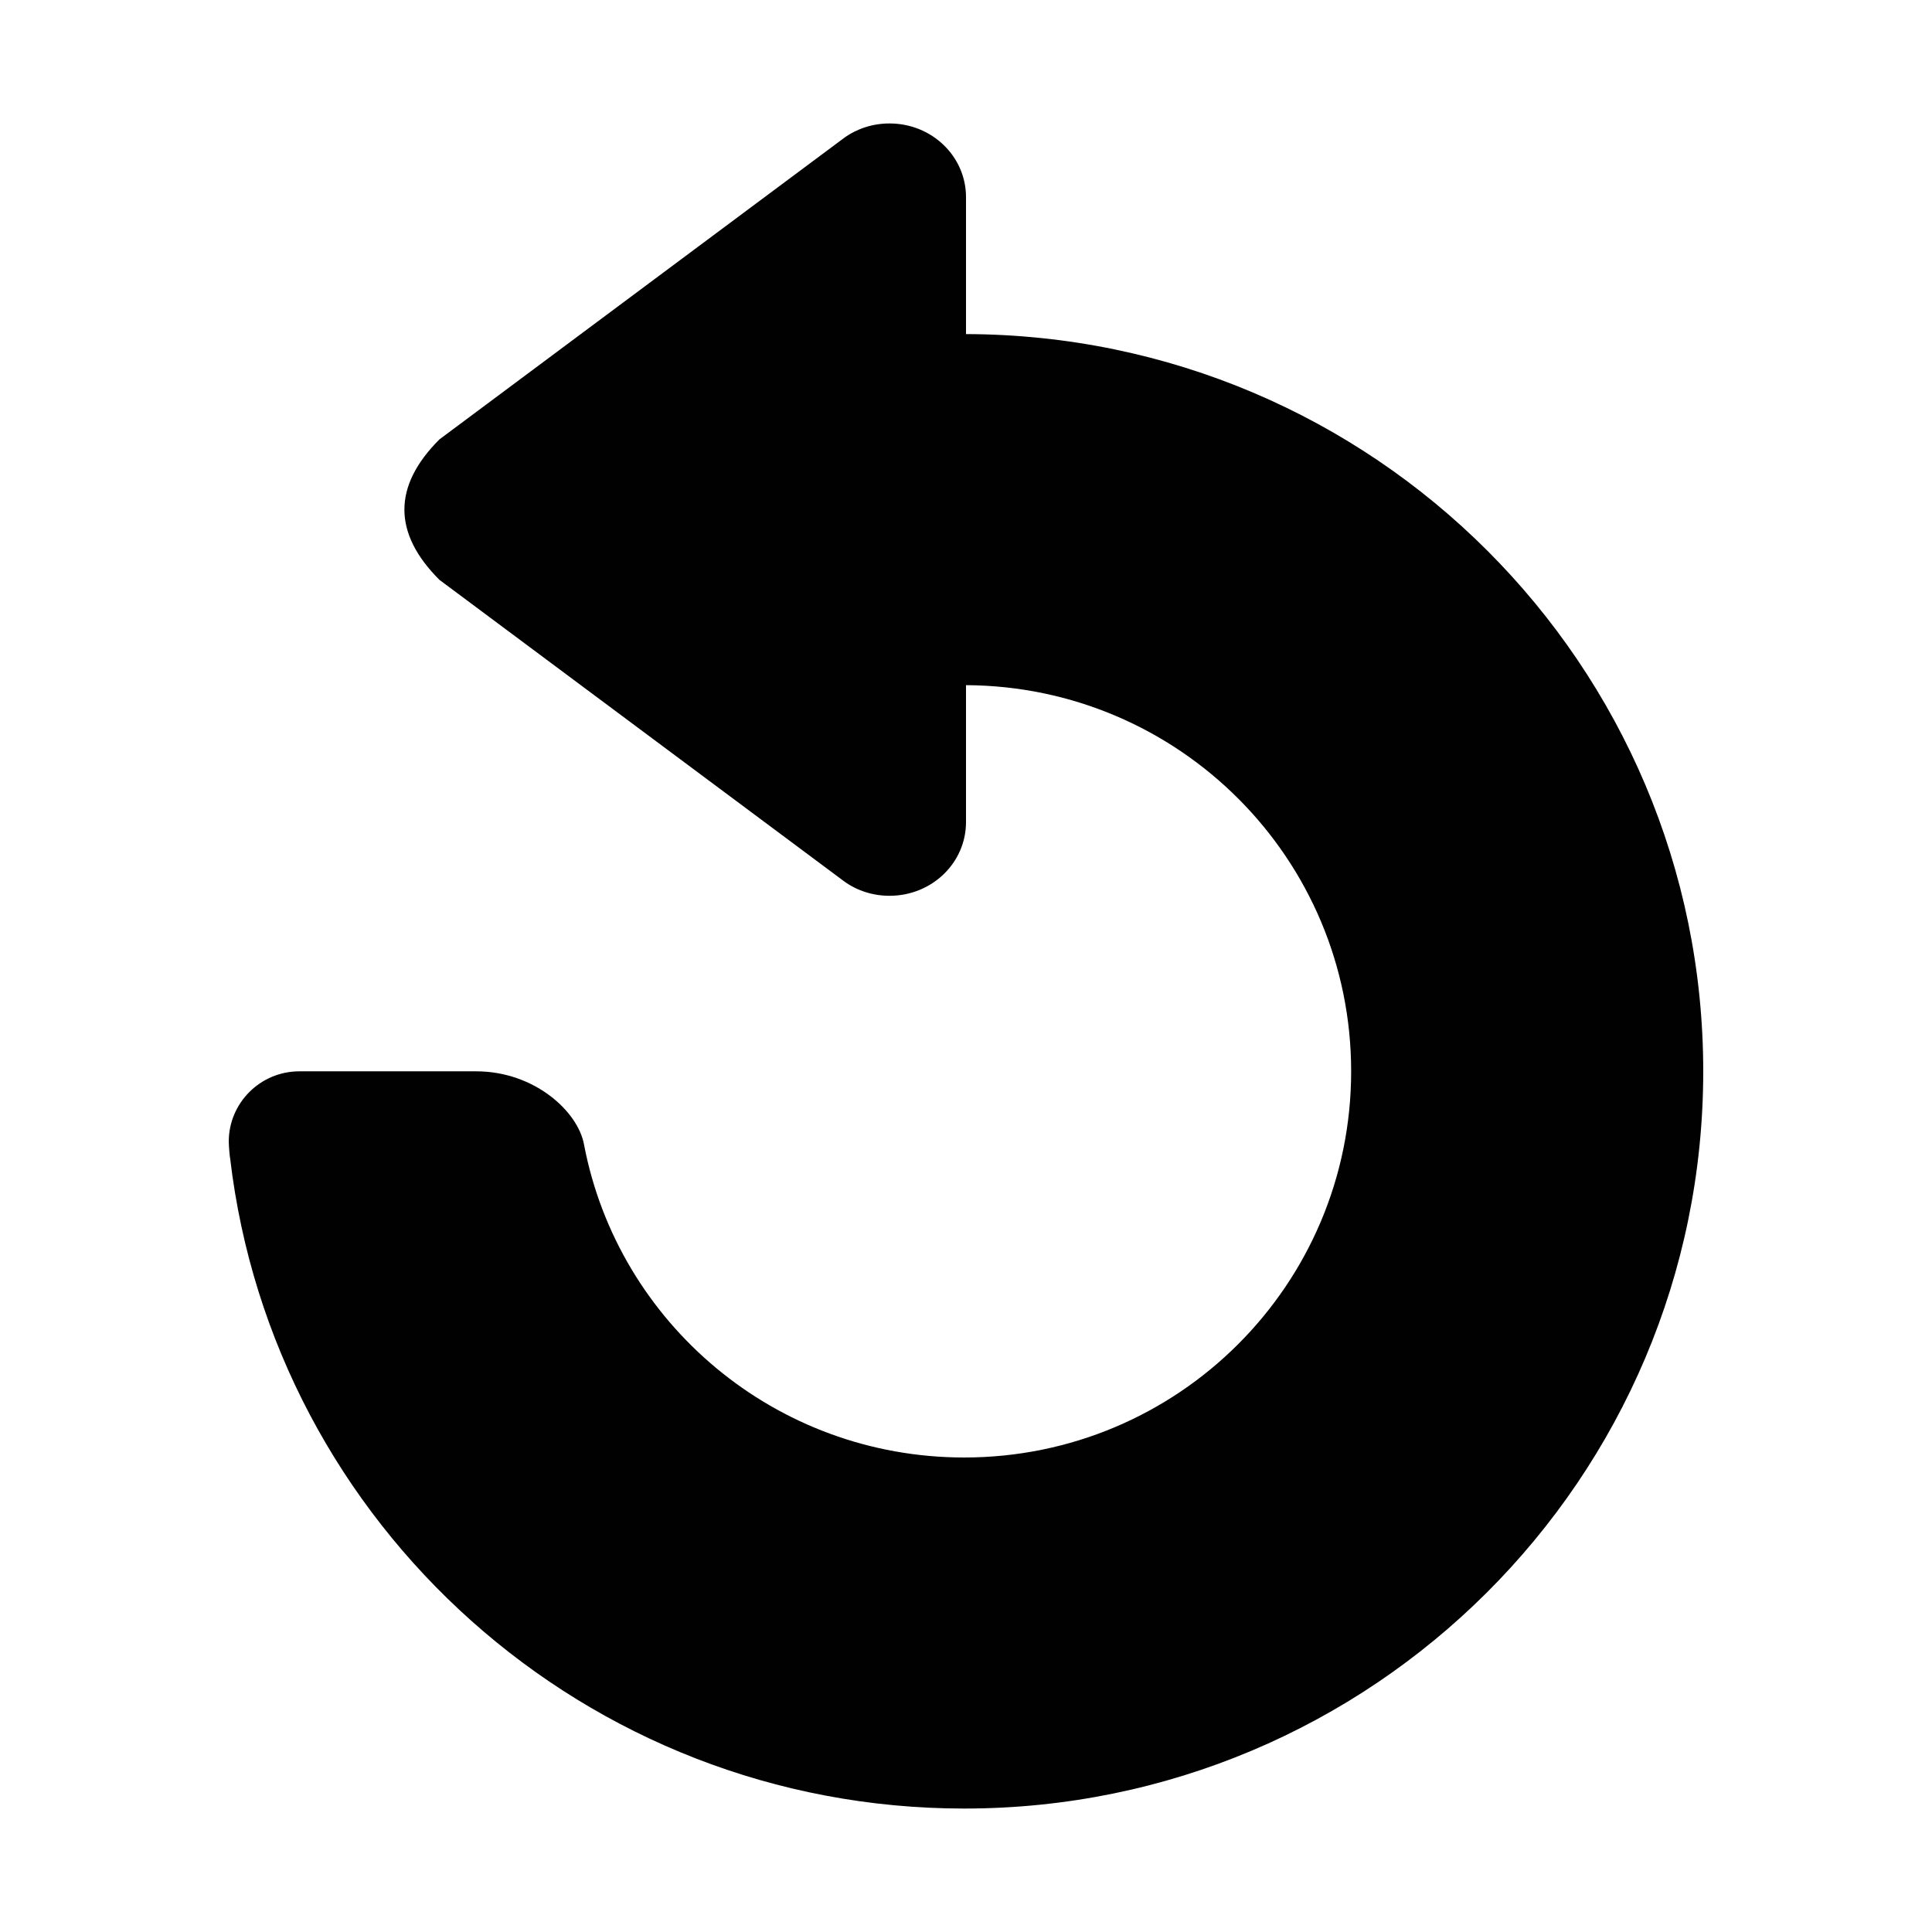 <?xml version="1.0" encoding="UTF-8" standalone="no"?>
<!-- Generator: Adobe Illustrator 16.0.0, SVG Export Plug-In . SVG Version: 6.00 Build 0)  -->

<svg
   xmlns:dc="http://purl.org/dc/elements/1.1/"
   xmlns:cc="http://creativecommons.org/ns#"
   xmlns:rdf="http://www.w3.org/1999/02/22-rdf-syntax-ns#"
   xmlns:svg="http://www.w3.org/2000/svg"
   xmlns="http://www.w3.org/2000/svg"
   xmlns:sodipodi="http://sodipodi.sourceforge.net/DTD/sodipodi-0.dtd"
   xmlns:inkscape="http://www.inkscape.org/namespaces/inkscape"
   version="1.1"
   id="Layer_1"
   x="0px"
   y="0px"
   width="500px"
   height="500px"
   viewBox="0 0 500 500"
   enable-background="new 0 0 500 500"
   xml:space="preserve"
   inkscape:version="0.48.4 r9939"
   sodipodi:docname="rotate_CCW_icon.svg"
   inkscape:export-filename="D:\ShanSong\android\android-ftdi-usb2serial-driver-package\trunk\RealICFootprint\otherfiles\rotate_CCW_icon.png"
   inkscape:export-xdpi="5.7600002"
   inkscape:export-ydpi="5.7600002"><defs
   id="defs7" /><sodipodi:namedview
   pagecolor="#ffffff"
   bordercolor="#666666"
   borderopacity="1"
   objecttolerance="10"
   gridtolerance="10"
   guidetolerance="10"
   inkscape:pageopacity="0"
   inkscape:pageshadow="2"
   inkscape:window-width="1680"
   inkscape:window-height="990"
   id="namedview5"
   showgrid="false"
   inkscape:zoom="0.472"
   inkscape:cx="250"
   inkscape:cy="250"
   inkscape:window-x="-4"
   inkscape:window-y="-4"
   inkscape:window-maximized="1"
   inkscape:current-layer="Layer_1" />
<path
   clip-rule="evenodd"
   d="M 218.477,228.102 113.719,150.06 c -12.082,-12.085 -12.082,-24.259 0,-36.342 L 218.477,35.674 c 3.274,-2.359 7.359,-3.725 11.723,-3.725 10.992,0 19.803,8.536 19.803,19.083 v 35.429 c 105.388,0.276 190.794,85.585 190.794,190.797 0,105.396 -85.672,190.793 -191.248,190.793 -98.03,0 -178.809,-73.498 -189.977,-168.169 -0.092,-0.275 -0.367,-3.187 -0.367,-4.455 0,-9.992 8.181,-18.169 18.261,-18.169 h 45.793 c 14.993,0 26.349,10.355 27.893,18.986 8.811,46.156 49.519,80.954 98.397,80.954 55.329,0 100.127,-44.701 100.127,-99.94 0,-55.064 -44.523,-99.667 -99.674,-99.941 v 35.437 c 0,10.541 -8.811,19.076 -19.803,19.076 -4.363,0 -8.448,-1.359 -11.722,-3.728 z"
   id="path3"
   inkscape:connector-curvature="0"
   style="fill:#010101;fill-rule:evenodd" />
</svg>